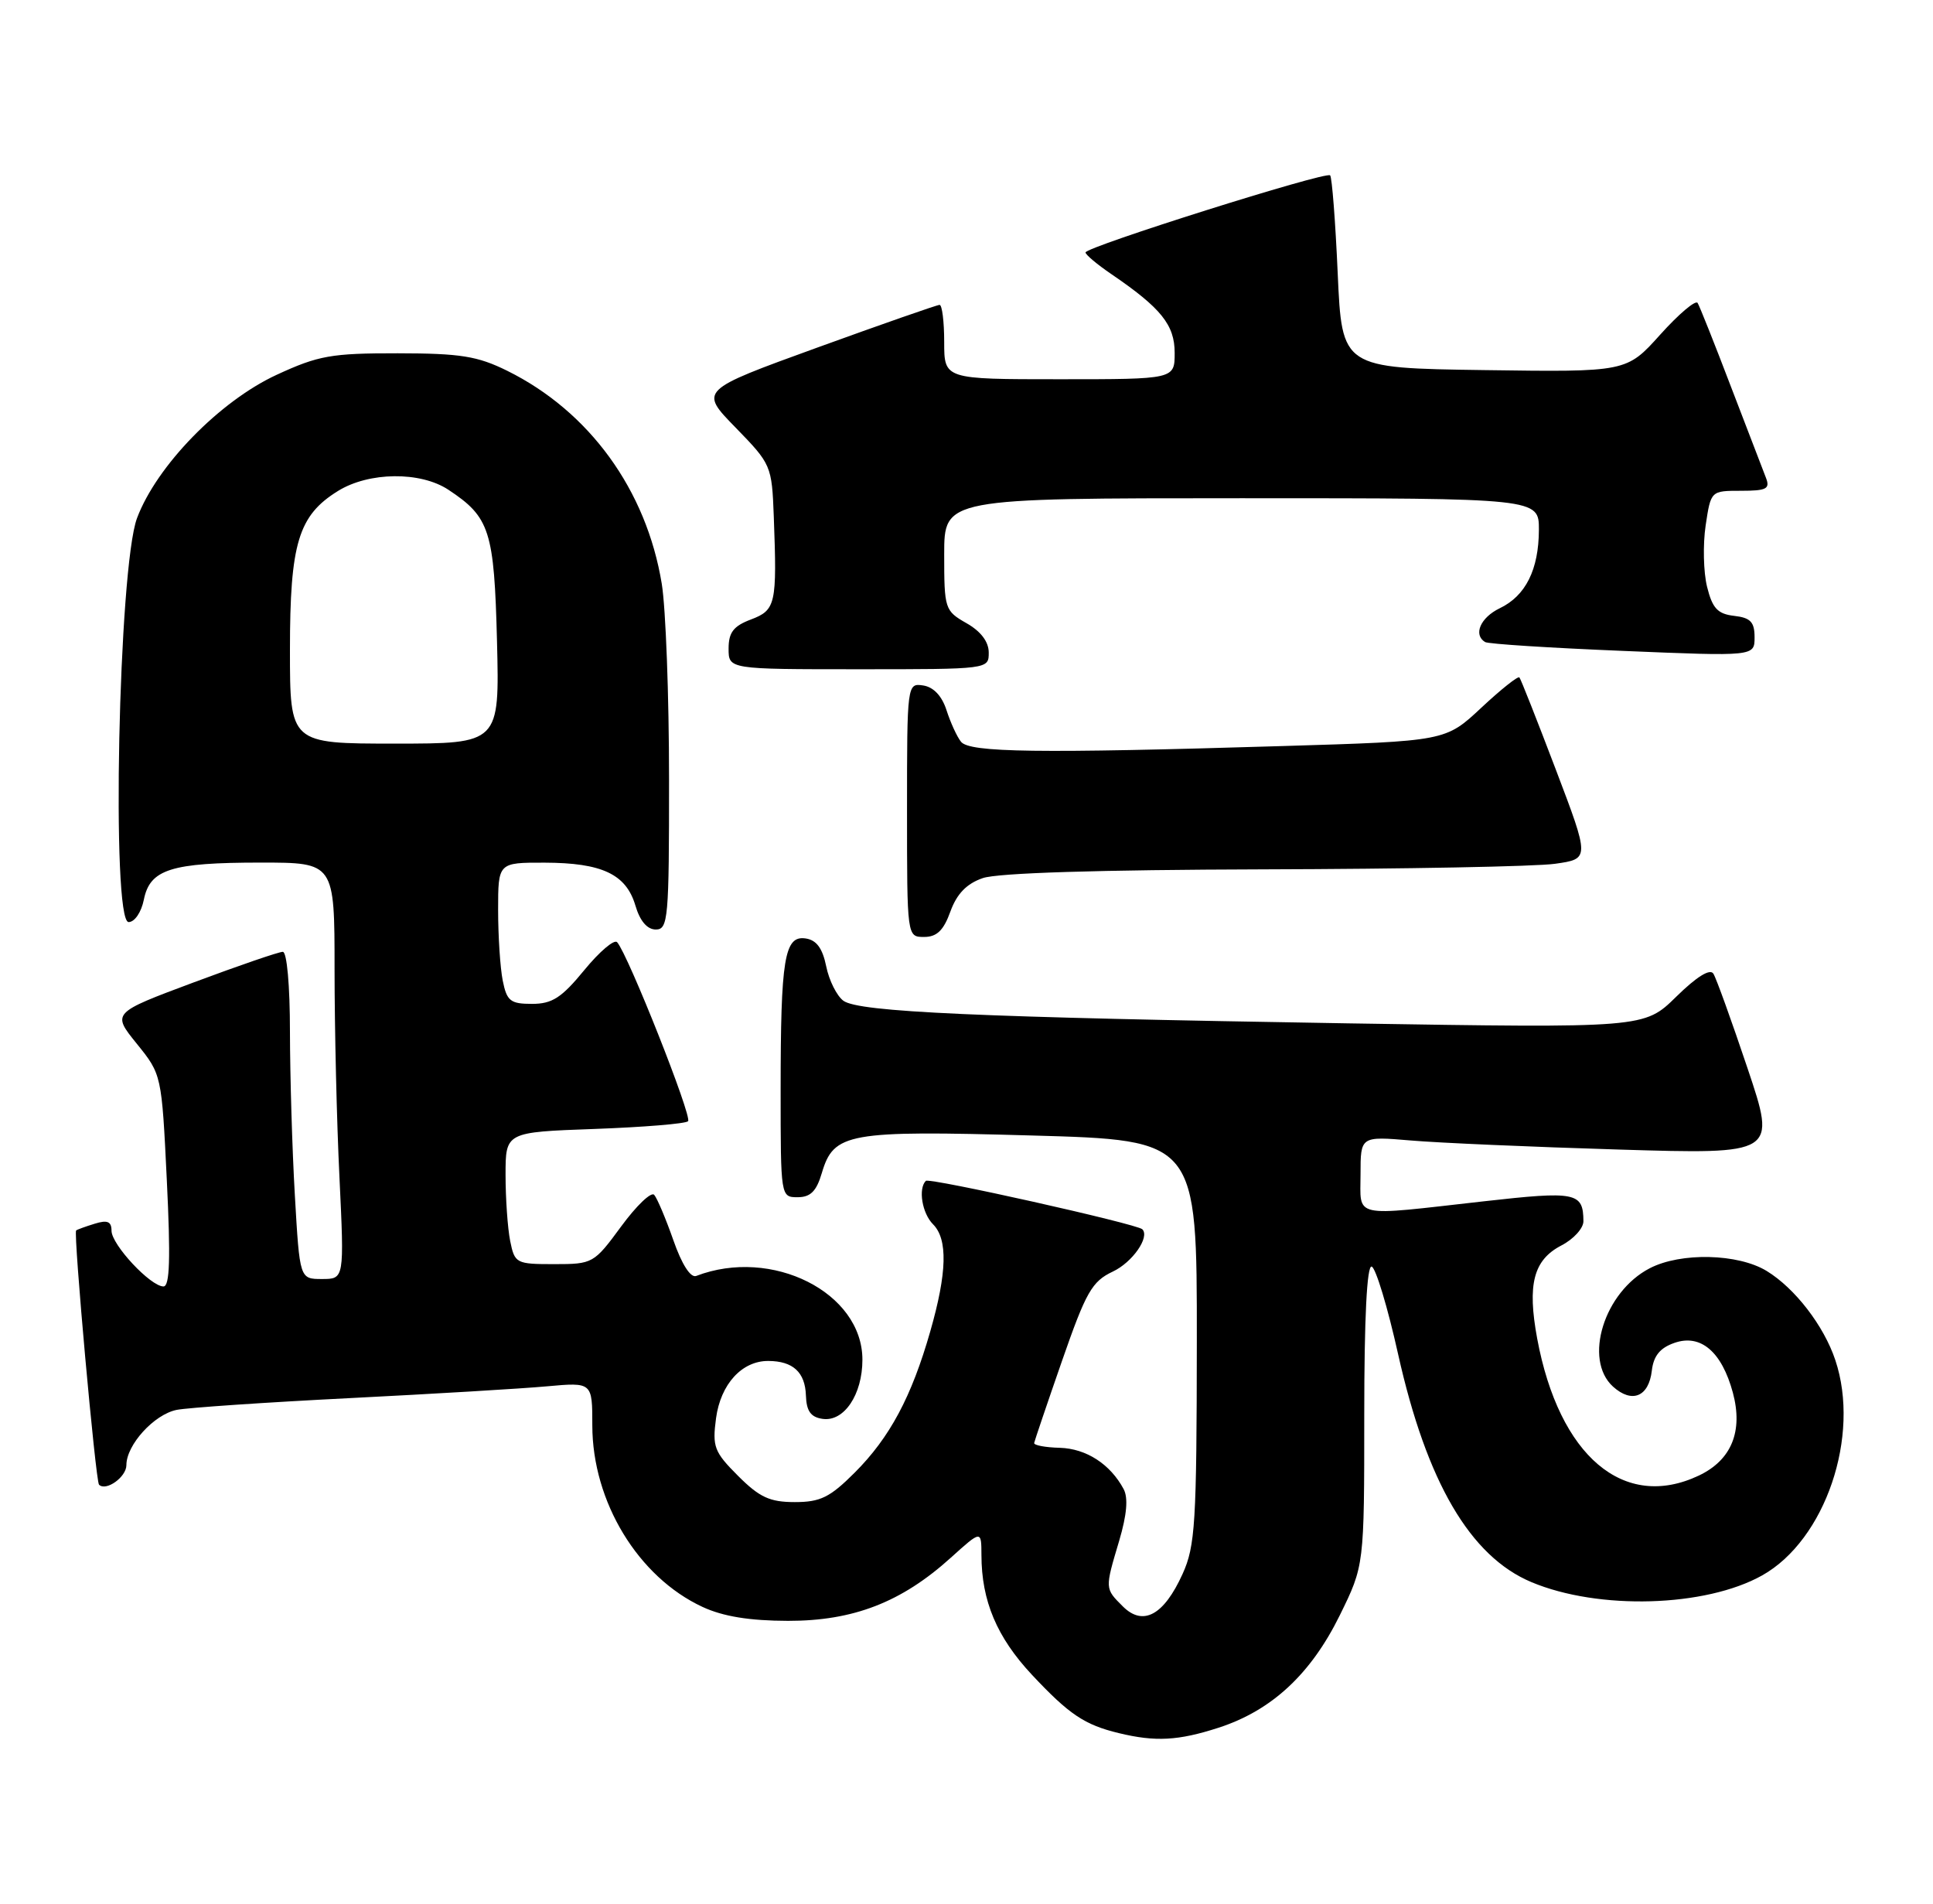 <?xml version="1.0" encoding="UTF-8" standalone="no"?>
<!DOCTYPE svg PUBLIC "-//W3C//DTD SVG 1.1//EN" "http://www.w3.org/Graphics/SVG/1.1/DTD/svg11.dtd" >
<svg xmlns="http://www.w3.org/2000/svg" xmlns:xlink="http://www.w3.org/1999/xlink" version="1.1" viewBox="0 0 260 256">
 <g >
 <path fill="currentColor"
d=" M 163.88 232.35 C 171.03 230.04 176.31 225.15 180.21 217.22 C 183.50 210.53 183.50 210.53 183.50 190.26 C 183.50 177.20 183.86 170.12 184.50 170.33 C 185.05 170.51 186.65 175.80 188.05 182.09 C 191.89 199.29 197.74 209.30 205.98 212.76 C 215.01 216.55 229.38 216.14 237.02 211.86 C 245.52 207.10 250.28 193.10 246.86 182.90 C 245.32 178.28 241.42 173.23 237.63 170.92 C 233.79 168.57 226.08 168.39 221.91 170.55 C 215.76 173.72 212.94 182.82 216.96 186.47 C 219.51 188.77 221.77 187.84 222.18 184.33 C 222.41 182.34 223.28 181.26 225.22 180.59 C 228.75 179.35 231.59 181.78 233.08 187.28 C 234.48 192.49 232.89 196.35 228.51 198.43 C 218.42 203.21 209.71 195.83 206.76 180.01 C 205.41 172.71 206.26 169.44 210.01 167.49 C 211.66 166.64 212.99 165.17 212.98 164.22 C 212.95 160.34 212.00 160.15 199.50 161.56 C 181.63 163.57 183.00 163.88 183.00 157.90 C 183.00 152.80 183.00 152.80 189.75 153.37 C 193.46 153.69 206.05 154.24 217.72 154.59 C 238.94 155.23 238.94 155.23 235.05 143.65 C 232.91 137.28 230.85 131.56 230.46 130.94 C 230.02 130.22 228.22 131.33 225.46 134.04 C 221.16 138.26 221.16 138.26 181.33 137.62 C 131.51 136.81 115.52 136.10 113.44 134.58 C 112.56 133.93 111.51 131.85 111.13 129.95 C 110.63 127.51 109.82 126.41 108.35 126.20 C 105.51 125.79 105.00 128.90 105.00 146.62 C 105.00 160.95 105.01 161.00 107.29 161.00 C 109.02 161.00 109.82 160.19 110.54 157.75 C 112.14 152.34 114.01 152.00 138.81 152.70 C 161.00 153.32 161.00 153.32 160.98 180.41 C 160.96 204.83 160.77 207.91 159.06 211.67 C 156.54 217.23 153.74 218.74 151.02 216.02 C 148.60 213.60 148.60 213.70 150.54 207.19 C 151.57 203.70 151.77 201.43 151.13 200.24 C 149.33 196.89 146.11 194.81 142.56 194.70 C 140.60 194.65 139.05 194.36 139.10 194.05 C 139.16 193.75 140.84 188.78 142.85 183.00 C 146.08 173.72 146.87 172.33 149.68 171.00 C 152.32 169.76 154.69 166.36 153.65 165.31 C 152.92 164.59 124.99 158.34 124.53 158.80 C 123.48 159.85 124.03 163.17 125.50 164.64 C 127.50 166.65 127.39 171.14 125.13 179.03 C 122.61 187.84 119.69 193.31 114.96 198.04 C 111.63 201.37 110.34 202.00 106.90 202.00 C 103.54 202.00 102.16 201.36 99.27 198.47 C 96.06 195.26 95.80 194.56 96.31 190.73 C 96.93 186.13 99.80 182.99 103.36 183.02 C 106.66 183.04 108.29 184.53 108.40 187.65 C 108.47 189.77 109.05 190.58 110.65 190.81 C 113.53 191.22 116.00 187.55 116.00 182.85 C 116.00 173.81 103.82 167.68 93.64 171.59 C 92.88 171.87 91.70 170.02 90.57 166.78 C 89.55 163.87 88.39 161.13 87.99 160.68 C 87.59 160.23 85.59 162.15 83.55 164.93 C 79.89 169.91 79.74 170.00 74.54 170.00 C 69.42 170.00 69.23 169.90 68.62 166.88 C 68.28 165.16 68.00 161.16 68.00 158.00 C 68.00 152.25 68.00 152.25 79.97 151.82 C 86.55 151.58 92.22 151.12 92.55 150.78 C 93.14 150.20 84.49 128.38 83.01 126.71 C 82.63 126.27 80.64 127.96 78.59 130.46 C 75.54 134.18 74.27 135.00 71.56 135.00 C 68.65 135.00 68.17 134.62 67.62 131.87 C 67.28 130.16 67.00 125.88 67.00 122.37 C 67.00 116.00 67.00 116.00 73.25 116.01 C 80.98 116.03 84.21 117.56 85.46 121.76 C 86.07 123.85 87.05 125.00 88.21 125.00 C 89.87 125.00 90.00 123.56 89.99 104.75 C 89.99 93.61 89.55 81.80 89.01 78.50 C 86.94 65.89 79.28 55.33 68.22 49.86 C 64.23 47.89 61.95 47.52 53.50 47.51 C 44.56 47.50 42.83 47.81 37.22 50.40 C 29.55 53.94 21.06 62.65 18.43 69.68 C 15.94 76.34 14.94 124.00 17.30 124.00 C 18.11 124.00 19.01 122.68 19.35 120.98 C 20.17 116.90 23.01 116.00 35.07 116.00 C 45.00 116.00 45.00 116.00 45.00 130.34 C 45.00 138.23 45.29 150.83 45.66 158.34 C 46.31 172.00 46.31 172.00 43.31 172.00 C 40.31 172.00 40.31 172.00 39.66 160.75 C 39.30 154.56 39.01 144.66 39.00 138.75 C 39.00 132.52 38.59 128.00 38.04 128.00 C 37.50 128.00 32.12 129.85 26.06 132.11 C 15.05 136.22 15.05 136.22 18.40 140.36 C 21.74 144.50 21.75 144.50 22.44 158.75 C 22.95 169.21 22.84 173.00 21.99 173.00 C 20.25 173.00 15.00 167.38 15.00 165.51 C 15.00 164.27 14.45 164.03 12.75 164.56 C 11.51 164.94 10.38 165.35 10.24 165.47 C 9.85 165.80 12.86 199.20 13.32 199.66 C 14.26 200.59 17.00 198.63 17.00 197.03 C 17.00 194.30 20.73 190.21 23.76 189.60 C 25.27 189.30 35.72 188.59 47.00 188.02 C 58.28 187.45 70.24 186.74 73.58 186.43 C 79.67 185.88 79.67 185.88 79.67 191.69 C 79.68 201.96 85.83 212.08 94.50 216.10 C 97.26 217.38 100.82 217.96 106.00 217.97 C 114.78 217.98 121.26 215.47 127.89 209.48 C 132.00 205.77 132.00 205.77 132.01 209.13 C 132.02 215.28 134.08 220.17 138.79 225.21 C 143.80 230.56 145.88 231.96 150.50 233.07 C 155.41 234.26 158.49 234.09 163.88 232.35 Z  M 127.83 122.59 C 128.70 120.20 130.01 118.84 132.18 118.09 C 134.17 117.39 147.81 116.97 169.90 116.91 C 188.93 116.86 206.60 116.53 209.17 116.16 C 213.83 115.50 213.83 115.50 209.27 103.50 C 206.76 96.90 204.56 91.32 204.37 91.10 C 204.18 90.88 201.87 92.72 199.24 95.18 C 194.44 99.67 194.44 99.67 172.47 100.33 C 139.55 101.33 130.41 101.20 129.26 99.75 C 128.71 99.06 127.84 97.15 127.31 95.50 C 126.69 93.58 125.56 92.39 124.17 92.18 C 122.02 91.86 122.00 91.98 122.00 108.93 C 122.00 126.00 122.00 126.00 124.30 126.00 C 126.01 126.00 126.92 125.12 127.83 122.59 Z  M 132.99 87.75 C 132.99 86.30 131.92 84.89 129.99 83.80 C 127.08 82.14 127.00 81.88 127.00 74.55 C 127.00 67.00 127.00 67.00 167.00 67.00 C 207.00 67.00 207.00 67.00 206.99 71.25 C 206.97 76.61 205.21 80.13 201.72 81.80 C 199.13 83.05 198.13 85.35 199.75 86.34 C 200.16 86.60 208.49 87.13 218.25 87.53 C 236.00 88.27 236.00 88.27 236.00 85.70 C 236.00 83.64 235.45 83.07 233.25 82.82 C 231.03 82.56 230.33 81.81 229.61 78.91 C 229.12 76.93 229.04 73.22 229.42 70.66 C 230.12 66.00 230.12 66.00 234.17 66.00 C 237.62 66.00 238.11 65.74 237.53 64.25 C 237.15 63.29 235.04 57.78 232.83 52.02 C 230.63 46.25 228.61 41.18 228.34 40.74 C 228.07 40.31 225.81 42.22 223.31 45.00 C 218.78 50.04 218.78 50.04 199.64 49.77 C 180.50 49.50 180.50 49.50 179.93 36.77 C 179.62 29.76 179.16 23.83 178.91 23.58 C 178.34 23.01 146.00 33.21 146.01 33.95 C 146.01 34.25 147.57 35.56 149.48 36.86 C 156.17 41.42 158.00 43.69 158.00 47.45 C 158.00 51.00 158.00 51.00 142.50 51.00 C 127.00 51.00 127.00 51.00 127.00 46.00 C 127.00 43.25 126.72 41.00 126.38 41.00 C 126.04 41.00 118.63 43.59 109.91 46.75 C 94.06 52.50 94.06 52.50 98.94 57.50 C 103.74 62.43 103.82 62.60 104.08 69.50 C 104.52 81.26 104.35 82.04 101.00 83.31 C 98.66 84.19 98.00 85.05 98.00 87.22 C 98.00 90.00 98.00 90.00 115.50 90.00 C 132.98 90.00 133.00 90.00 132.99 87.75 Z  M 39.00 87.40 C 39.00 73.06 40.13 69.32 45.47 66.02 C 49.63 63.45 56.53 63.37 60.31 65.86 C 65.89 69.55 66.47 71.36 66.85 86.25 C 67.19 100.00 67.19 100.00 53.10 100.00 C 39.00 100.00 39.00 100.00 39.00 87.40 Z "/>
</g>
</svg>